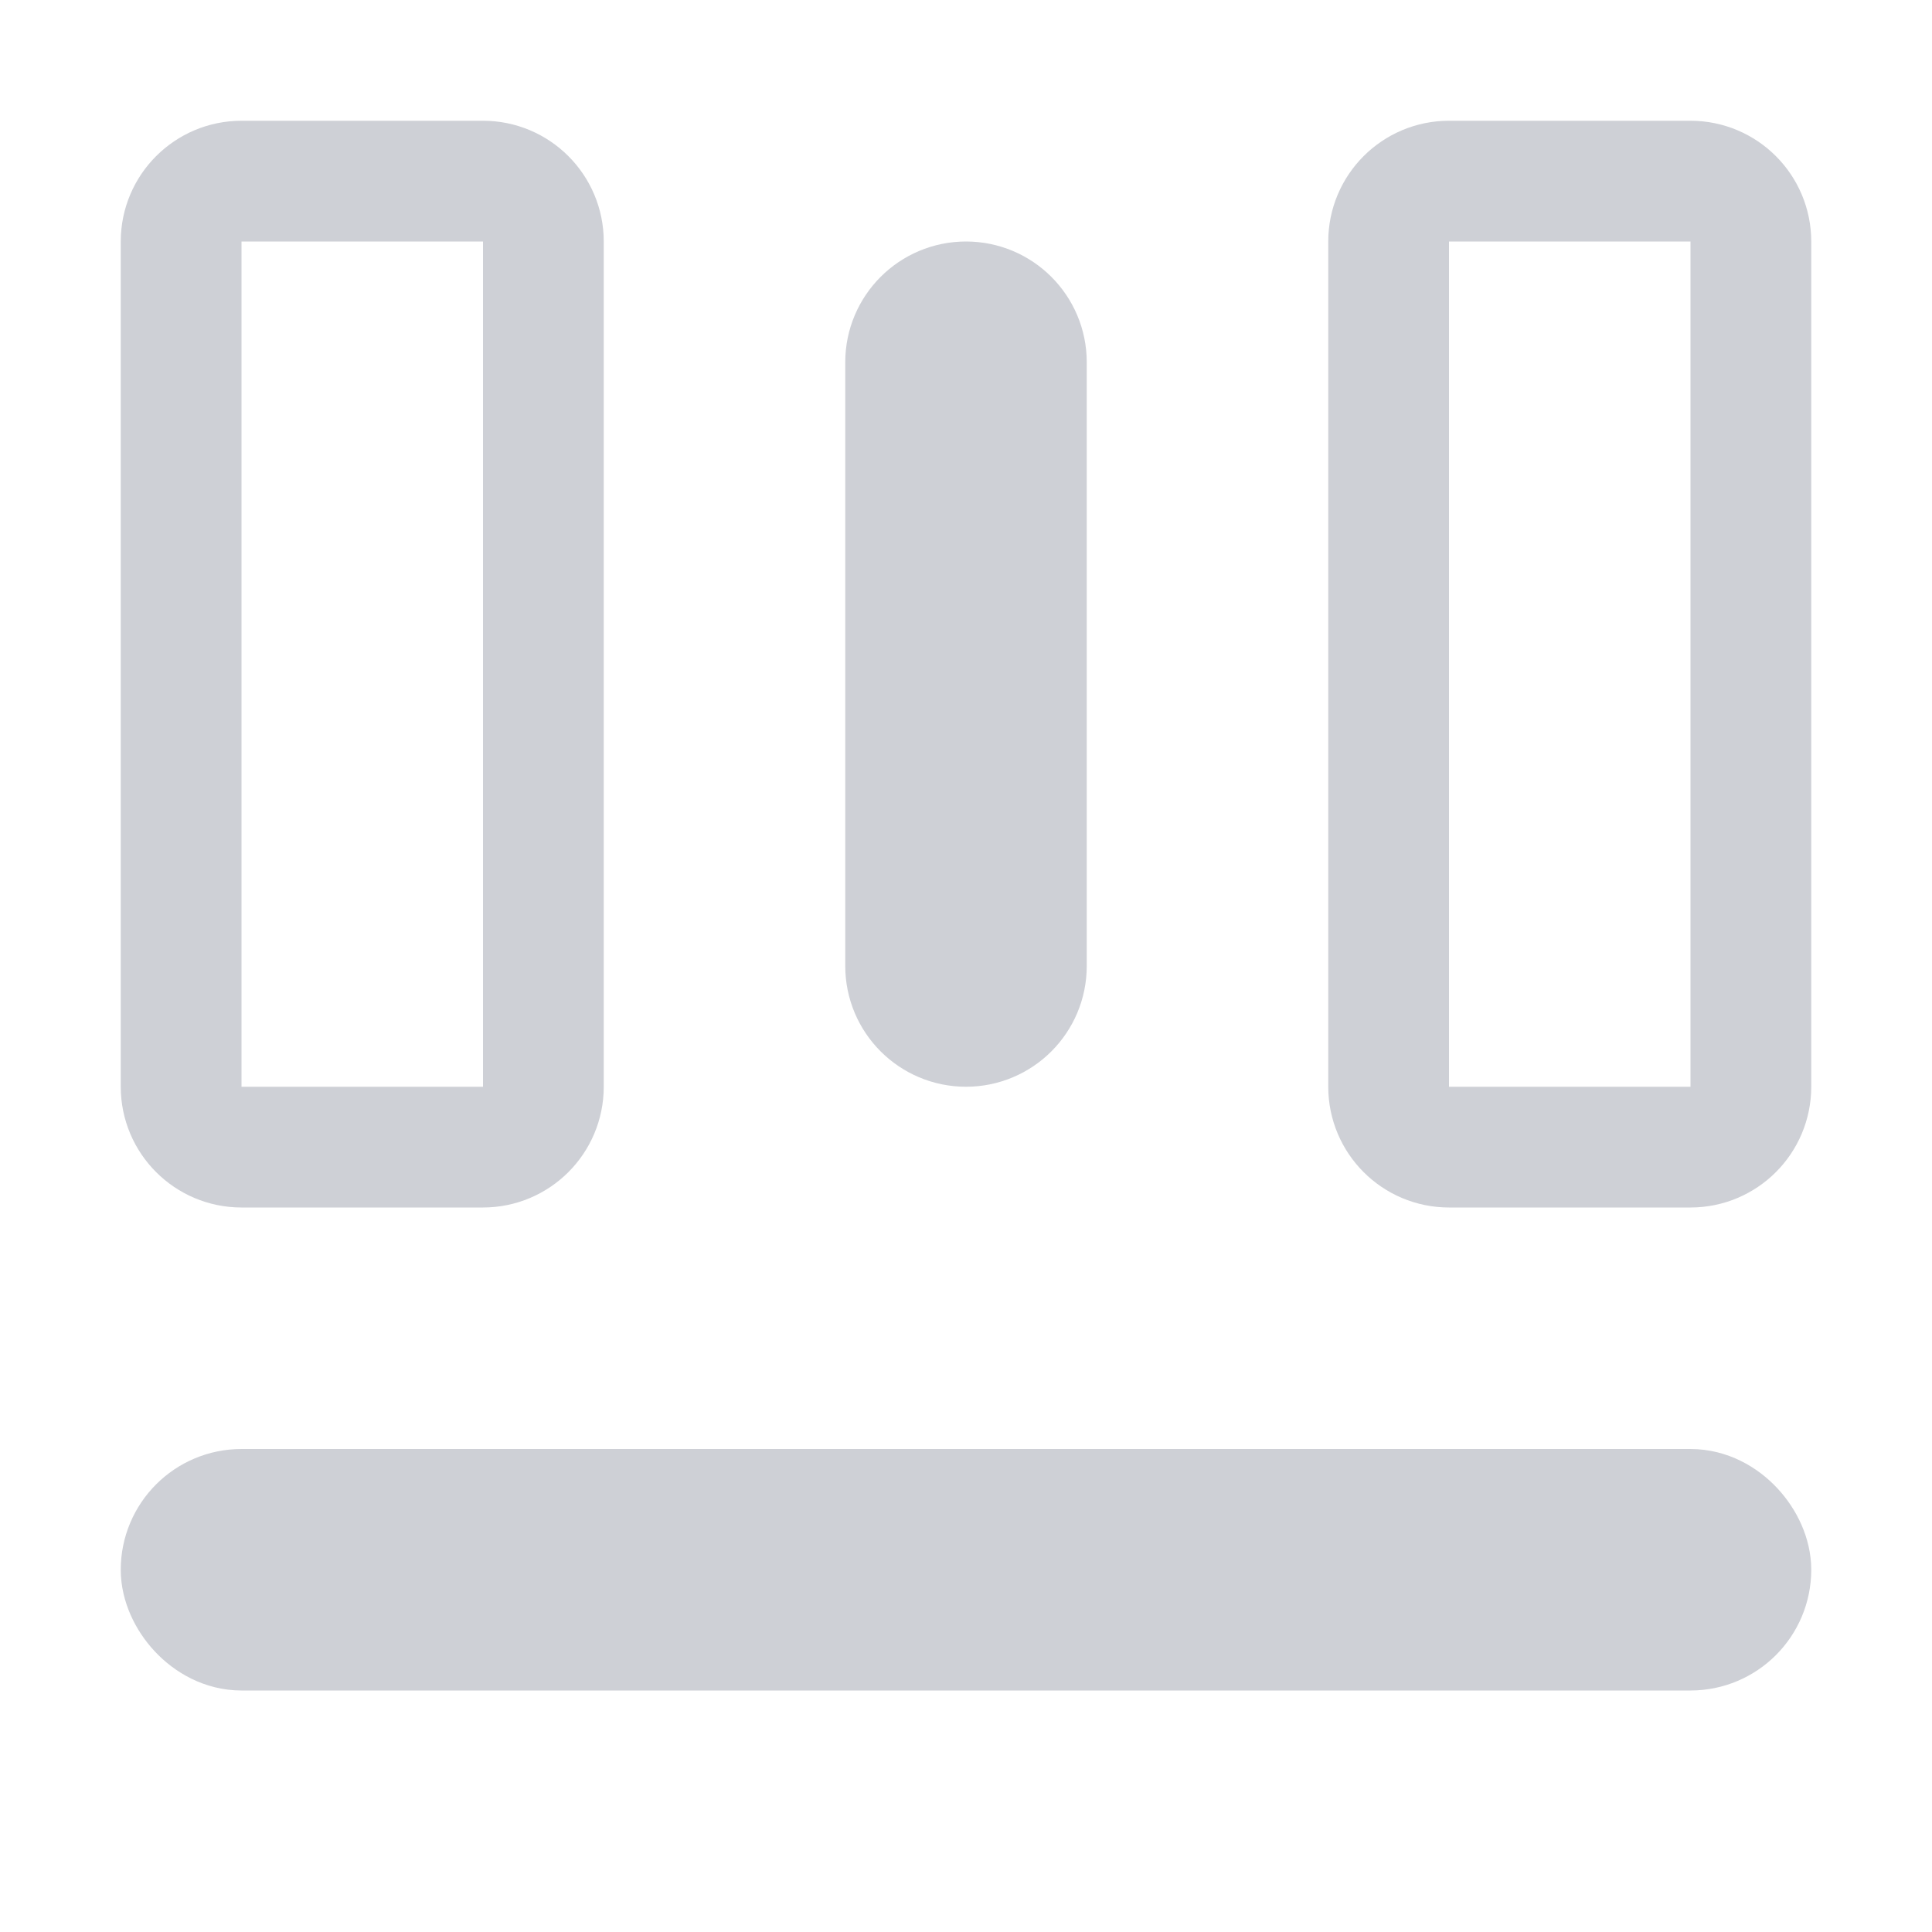 <!-- Copyright 2000-2022 JetBrains s.r.o. and contributors. Use of this source code is governed by the Apache 2.0 license. -->
<svg width="16" height="16" viewBox="0 0 16 16" fill="none" xmlns="http://www.w3.org/2000/svg">
<path d="M1.5 9V2C1.5 1.724 1.724 1.5 2 1.5H4C4.276 1.5 4.5 1.724 4.5 2V9C4.5 9.276 4.276 9.5 4 9.5H2C1.724 9.5 1.5 9.276 1.5 9Z" stroke="#CED0D6"/>
<path d="M11.5 9V2C11.5 1.724 11.724 1.5 12 1.5H14C14.276 1.5 14.5 1.724 14.5 2V9C14.5 9.276 14.276 9.5 14 9.5H12C11.724 9.5 11.5 9.276 11.5 9Z" stroke="#CED0D6"/>
<path d="M7.5 8V3C7.5 2.724 7.724 2.5 8 2.5C8.276 2.5 8.5 2.724 8.5 3V8C8.5 8.276 8.276 8.5 8 8.5C7.724 8.5 7.5 8.276 7.5 8Z" stroke="#CED0D6"/>
<rect x="1.5" y="12.5" width="13" height="1" rx="0.5" stroke="#CED0D6"/>
</svg>

